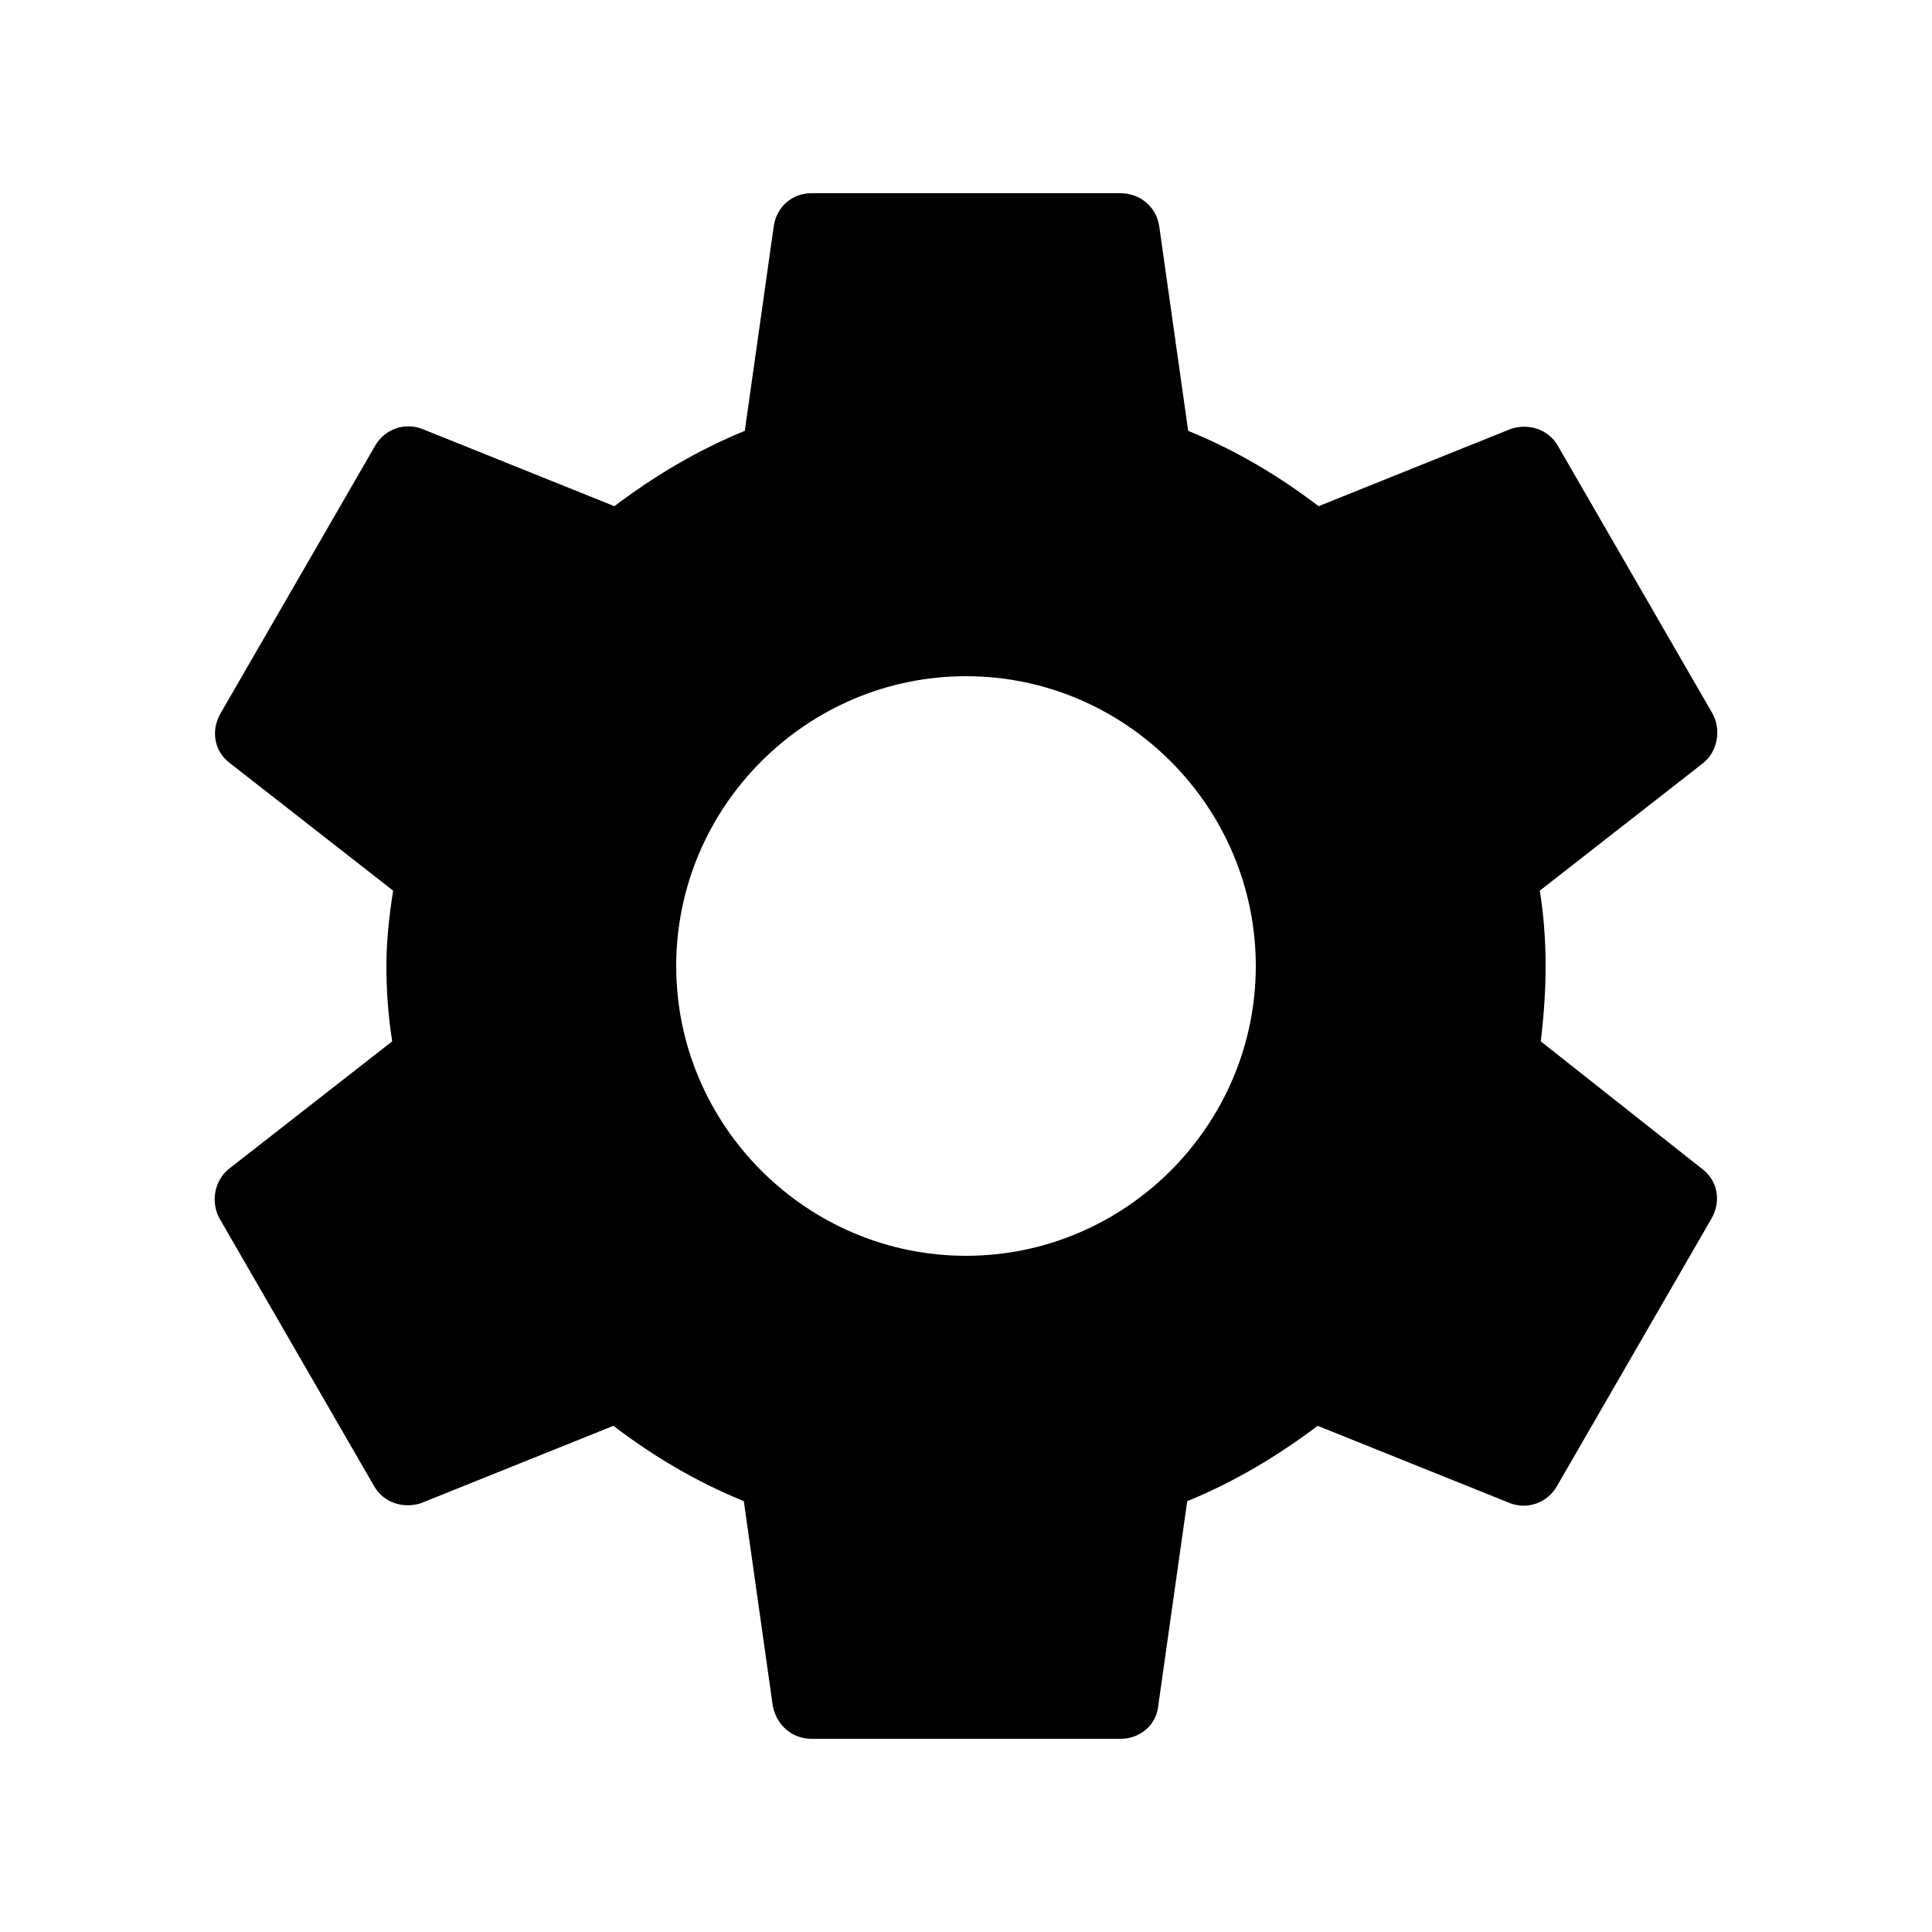 <svg width="83" height="83" viewBox="0 0 83 83" fill="none" xmlns="http://www.w3.org/2000/svg">
<path d="M66.192 44.737C66.317 43.7 66.4 42.62 66.4 41.5C66.4 40.38 66.317 39.301 66.151 38.263L73.165 32.785C73.787 32.287 73.953 31.374 73.579 30.669L66.939 19.173C66.525 18.426 65.653 18.177 64.906 18.426L56.648 21.746C54.904 20.418 53.078 19.339 51.045 18.509L49.8 9.711C49.675 8.881 48.97 8.3 48.14 8.3H34.86C34.03 8.3 33.366 8.881 33.242 9.711L31.997 18.509C29.963 19.339 28.096 20.459 26.394 21.746L18.136 18.426C17.389 18.136 16.517 18.426 16.102 19.173L9.462 30.669C9.047 31.416 9.213 32.287 9.877 32.785L16.89 38.263C16.724 39.301 16.6 40.421 16.6 41.5C16.6 42.579 16.683 43.7 16.849 44.737L9.835 50.215C9.213 50.713 9.047 51.626 9.421 52.331L16.061 63.827C16.476 64.574 17.347 64.823 18.094 64.574L26.352 61.254C28.096 62.582 29.922 63.661 31.955 64.491L33.2 73.289C33.366 74.119 34.03 74.7 34.86 74.7H48.14C48.97 74.7 49.675 74.119 49.758 73.289L51.004 64.491C53.037 63.661 54.904 62.541 56.606 61.254L64.865 64.574C65.612 64.865 66.483 64.574 66.898 63.827L73.538 52.331C73.953 51.584 73.787 50.713 73.123 50.215L66.192 44.737V44.737ZM41.5 53.95C34.653 53.95 29.05 48.347 29.05 41.5C29.05 34.653 34.653 29.05 41.5 29.05C48.347 29.05 53.95 34.653 53.95 41.5C53.95 48.347 48.347 53.95 41.5 53.95Z" fill="black"/>
</svg>
